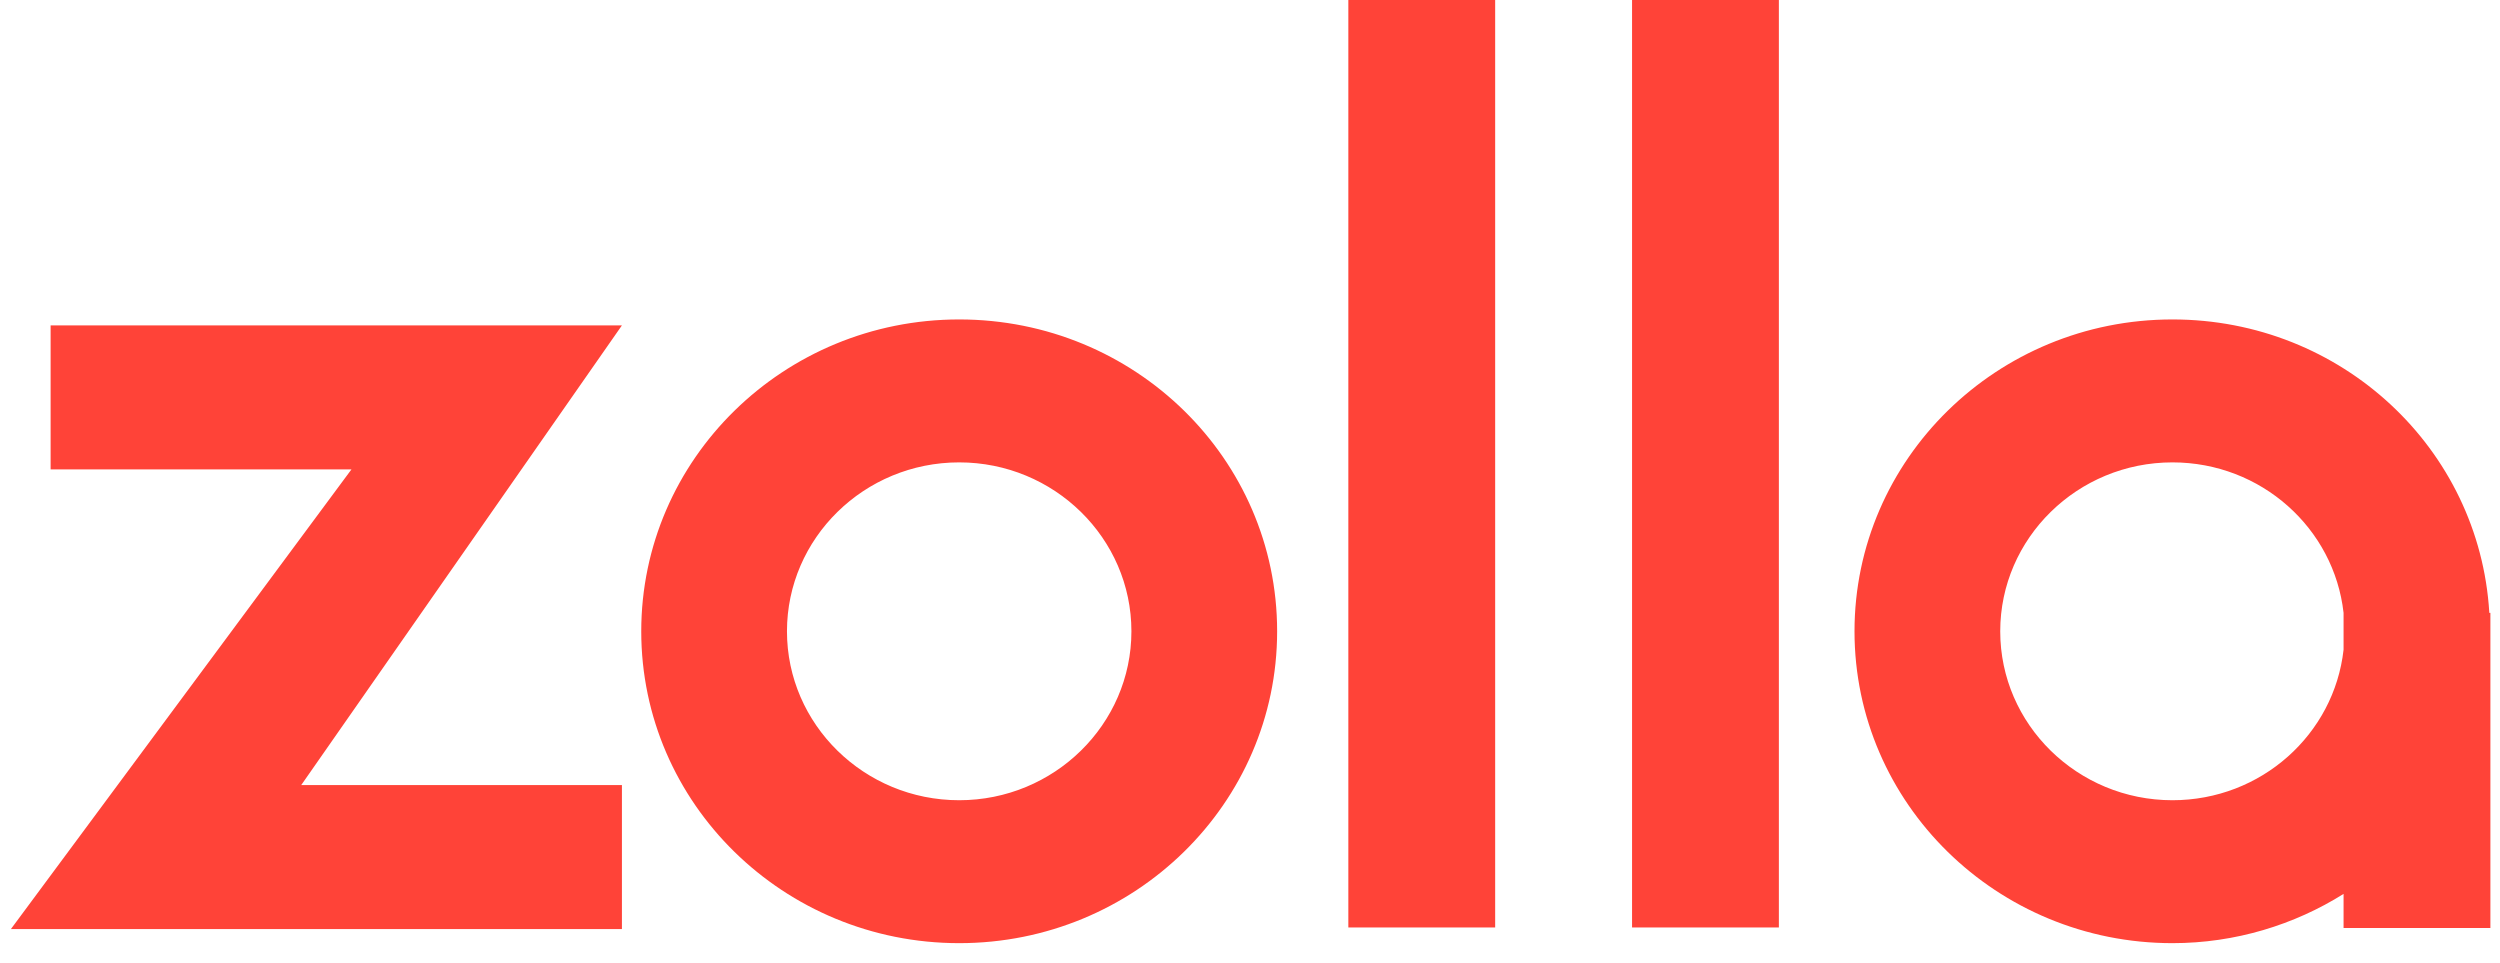<svg width="122" height="47" viewBox="0 0 122 47" fill="none" xmlns="http://www.w3.org/2000/svg">
<path d="M46.808 15.589C38.242 15.589 31.293 22.405 31.293 30.808C31.293 39.21 38.242 46.026 46.808 46.026C55.374 46.026 62.324 39.21 62.324 30.808C62.324 22.379 55.374 15.589 46.808 15.589ZM46.808 39.051C42.175 39.051 38.404 35.352 38.404 30.808C38.404 26.263 42.175 22.564 46.808 22.564C51.441 22.564 55.213 26.263 55.213 30.808C55.213 35.352 51.441 39.051 46.808 39.051ZM121.477 29.883C120.992 21.904 114.285 15.589 106.015 15.589C97.45 15.589 90.5 22.405 90.5 30.808C90.5 39.21 97.45 46.026 106.015 46.026C109.086 46.026 111.968 45.128 114.366 43.622V45.287H121.531V29.909H121.477V29.883ZM114.366 31.706C113.908 35.828 110.352 39.051 106.015 39.051C101.382 39.051 97.611 35.352 97.611 30.808C97.611 26.263 101.382 22.564 106.015 22.564C110.352 22.564 113.908 25.788 114.366 29.909V31.706ZM79.644 45.26H86.809V0H79.644V45.26ZM65.799 45.26H72.964V0H65.799V45.26V45.26ZM2.47 15.879V22.907H17.151L0.531 45.34H30.35V38.311H14.7L30.35 15.879H2.47V15.879Z" fill="#FF4338"/>
</svg>

